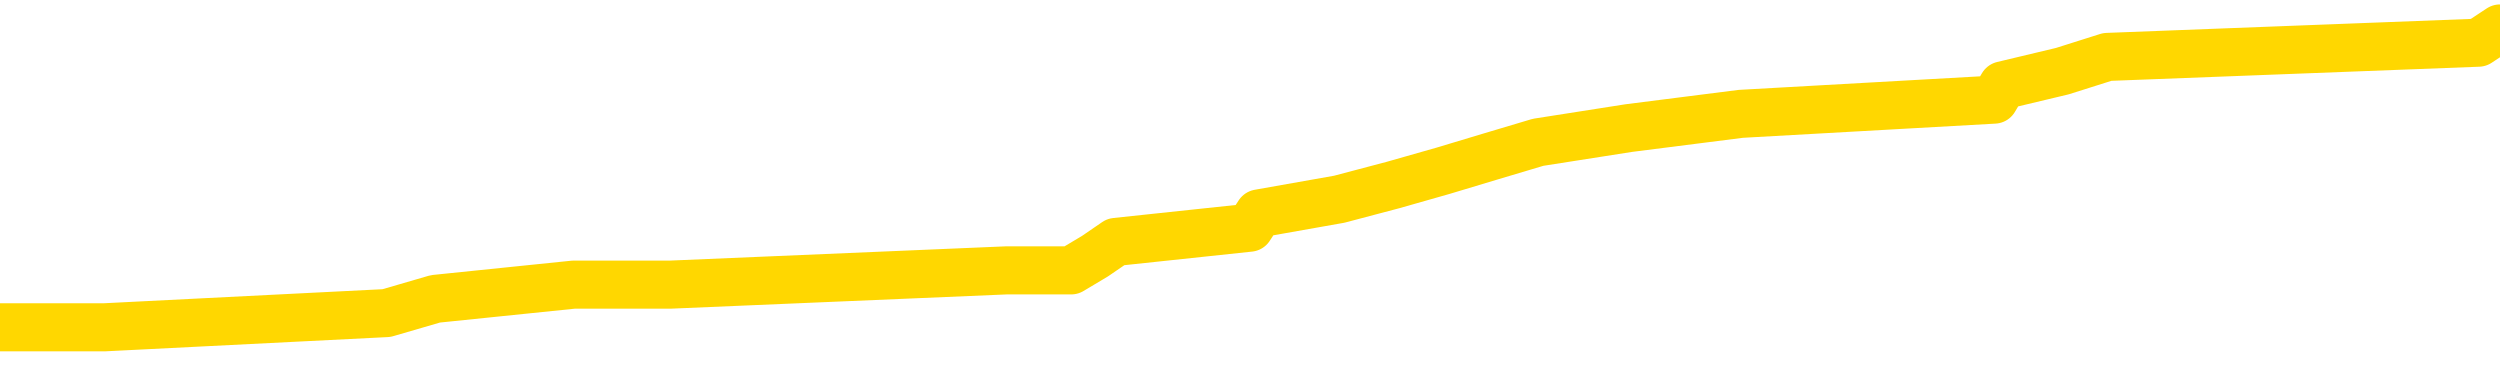 <svg xmlns="http://www.w3.org/2000/svg" version="1.1" viewBox="0 0 6500 1000">
	<path fill="none" stroke="gold" stroke-width="125" stroke-linecap="round" stroke-linejoin="round" d="M0 77256  L-777191 77256 L-777007 77219 L-776517 77145 L-776223 77108 L-775912 77034 L-775677 76997 L-775624 76923 L-775565 76849 L-775412 76812 L-775371 76738 L-775238 76701 L-774946 76664 L-774405 76664 L-773795 76627 L-773747 76627 L-773107 76590 L-773074 76590 L-772548 76590 L-772416 76553 L-772025 76480 L-771697 76406 L-771580 76332 L-771369 76258 L-770652 76258 L-770082 76221 L-769975 76221 L-769800 76184 L-769579 76110 L-769177 76073 L-769152 75999 L-768224 75925 L-768136 75851 L-768054 75777 L-767984 75703 L-767686 75666 L-767534 75592 L-765644 75629 L-765544 75629 L-765281 75629 L-764988 75666 L-764846 75592 L-764597 75592 L-764562 75555 L-764403 75518 L-763940 75444 L-763687 75407 L-763475 75333 L-763223 75296 L-762874 75259 L-761947 75185 L-761853 75111 L-761443 75074 L-760272 75000 L-759083 74963 L-758990 74889 L-758963 74815 L-758697 74741 L-758398 74667 L-758269 74593 L-758232 74519 L-757417 74519 L-757033 74556 L-755973 74593 L-755911 74593 L-755646 75333 L-755175 76036 L-754983 76738 L-754719 77441 L-754382 77404 L-754247 77367 L-753791 77330 L-753048 77293 L-753030 77256 L-752865 77182 L-752797 77182 L-752281 77145 L-751252 77145 L-751056 77108 L-750567 77071 L-750205 77034 L-749797 77034 L-749411 77071 L-747707 77071 L-747609 77071 L-747538 77071 L-747476 77071 L-747292 77034 L-746955 77034 L-746315 76997 L-746238 76960 L-746177 76960 L-745990 76923 L-745911 76923 L-745733 76886 L-745714 76849 L-745484 76849 L-745096 76812 L-744208 76812 L-744168 76775 L-744080 76738 L-744053 76664 L-743045 76627 L-742895 76553 L-742871 76517 L-742738 76480 L-742698 76443 L-741440 76406 L-741382 76406 L-740842 76369 L-740790 76369 L-740743 76369 L-740348 76332 L-740208 76295 L-740009 76258 L-739862 76258 L-739697 76258 L-739421 76295 L-739062 76295 L-738509 76258 L-737864 76221 L-737606 76147 L-737452 76110 L-737051 76073 L-737011 76036 L-736890 75999 L-736828 76036 L-736815 76036 L-736721 76036 L-736428 75999 L-736276 75851 L-735946 75777 L-735868 75703 L-735792 75666 L-735566 75555 L-735499 75481 L-735271 75407 L-735219 75333 L-735054 75296 L-734048 75259 L-733865 75222 L-733314 75185 L-732921 75111 L-732524 75074 L-731673 75000 L-731595 74963 L-731016 74926 L-730575 74926 L-730334 74889 L-730177 74889 L-729776 74815 L-729755 74815 L-729310 74778 L-728905 74741 L-728769 74667 L-728594 74593 L-728458 74519 L-728207 74446 L-727207 74409 L-727125 74372 L-726990 74335 L-726951 74298 L-726061 74261 L-725846 74224 L-725402 74187 L-725285 74150 L-725228 74113 L-724552 74113 L-724452 74076 L-724423 74076 L-723081 74039 L-722675 74002 L-722636 73965 L-721707 73928 L-721609 73891 L-721476 73854 L-721072 73817 L-721046 73780 L-720953 73743 L-720737 73706 L-720326 73632 L-719172 73558 L-718880 73484 L-718852 73410 L-718244 73373 L-717993 73299 L-717974 73262 L-717044 73225 L-716993 73151 L-716871 73114 L-716853 73040 L-716697 73003 L-716522 72929 L-716385 72892 L-716329 72855 L-716221 72818 L-716136 72781 L-715902 72744 L-715828 72707 L-715519 72670 L-715401 72633 L-715231 72596 L-715140 72559 L-715038 72559 L-715014 72522 L-714937 72522 L-714839 72448 L-714473 72411 L-714368 72375 L-713864 72338 L-713413 72301 L-713374 72264 L-713350 72227 L-713310 72190 L-713181 72153 L-713080 72116 L-712638 72079 L-712356 72042 L-711764 72005 L-711633 71968 L-711359 71894 L-711207 71857 L-711053 71820 L-710968 71746 L-710890 71709 L-710704 71672 L-710654 71672 L-710626 71635 L-710547 71598 L-710524 71561 L-710240 71487 L-709636 71413 L-708641 71376 L-708343 71339 L-707609 71302 L-707365 71265 L-707275 71228 L-706697 71191 L-705999 71154 L-705247 71117 L-704928 71080 L-704545 71006 L-704468 70969 L-703834 70932 L-703648 70895 L-703561 70895 L-703431 70895 L-703118 70858 L-703069 70821 L-702927 70784 L-702905 70747 L-701938 70710 L-701392 70673 L-700914 70673 L-700853 70673 L-700529 70673 L-700508 70636 L-700445 70636 L-700235 70599 L-700158 70562 L-700104 70525 L-700081 70488 L-700042 70451 L-700026 70414 L-699269 70377 L-699252 70340 L-698453 70303 L-698301 70267 L-697395 70230 L-696889 70193 L-696660 70119 L-696618 70119 L-696503 70082 L-696327 70045 L-695572 70082 L-695438 70045 L-695274 70008 L-694955 69971 L-694779 69897 L-693757 69823 L-693734 69749 L-693483 69712 L-693270 69638 L-692636 69601 L-692398 69527 L-692365 69453 L-692187 69379 L-692107 69305 L-692017 69268 L-691953 69194 L-691513 69120 L-691489 69083 L-690948 69046 L-690692 69009 L-690198 68972 L-689320 68935 L-689284 68898 L-689231 68861 L-689190 68824 L-689073 68787 L-688796 68750 L-688589 68676 L-688392 68602 L-688369 68528 L-688318 68454 L-688279 68417 L-688201 68380 L-687604 68306 L-687543 68269 L-687440 68232 L-687286 68196 L-686654 68159 L-685973 68122 L-685670 68048 L-685324 68011 L-685126 67974 L-685078 67900 L-684757 67863 L-684130 67826 L-683983 67789 L-683947 67752 L-683889 67715 L-683812 67641 L-683571 67641 L-683483 67604 L-683389 67567 L-683095 67530 L-682961 67493 L-682901 67456 L-682864 67382 L-682591 67382 L-681585 67345 L-681410 67308 L-681359 67308 L-681066 67271 L-680874 67197 L-680541 67160 L-680034 67123 L-679472 67049 L-679457 66975 L-679441 66938 L-679340 66864 L-679226 66790 L-679187 66716 L-679149 66679 L-679083 66679 L-679055 66642 L-678916 66679 L-678624 66679 L-678573 66679 L-678468 66679 L-678204 66642 L-677739 66605 L-677594 66605 L-677540 66531 L-677483 66494 L-677292 66457 L-676926 66420 L-676712 66420 L-676517 66420 L-676459 66420 L-676400 66346 L-676246 66309 L-675977 66272 L-675547 66457 L-675532 66457 L-675455 66420 L-675390 66383 L-675261 66125 L-675237 66088 L-674953 66051 L-674906 66014 L-674851 65977 L-674389 65940 L-674350 65940 L-674309 65903 L-674119 65866 L-673638 65829 L-673151 65792 L-673135 65755 L-673097 65718 L-672840 65681 L-672763 65607 L-672533 65570 L-672517 65496 L-672223 65422 L-671780 65385 L-671333 65348 L-670829 65311 L-670675 65274 L-670388 65237 L-670348 65163 L-670017 65126 L-669795 65089 L-669278 65015 L-669202 64978 L-668955 64904 L-668760 64830 L-668700 64793 L-667924 64756 L-667850 64756 L-667619 64719 L-667603 64719 L-667541 64682 L-667345 64645 L-666881 64645 L-666858 64608 L-666728 64608 L-665427 64608 L-665411 64608 L-665334 64571 L-665240 64571 L-665023 64571 L-664870 64534 L-664692 64571 L-664638 64608 L-664351 64645 L-664311 64645 L-663942 64645 L-663502 64645 L-663319 64645 L-662998 64608 L-662702 64608 L-662256 64534 L-662185 64497 L-661722 64423 L-661285 64386 L-661102 64349 L-659648 64275 L-659517 64238 L-659059 64164 L-658833 64127 L-658447 64053 L-657930 63980 L-656976 63906 L-656182 63832 L-655508 63795 L-655082 63721 L-654771 63684 L-654541 63573 L-653858 63462 L-653844 63351 L-653635 63203 L-653613 63166 L-653438 63092 L-652488 63055 L-652220 62981 L-651405 62944 L-651094 62870 L-651057 62833 L-651000 62759 L-650383 62722 L-649745 62648 L-648119 62611 L-647445 62574 L-646803 62574 L-646725 62574 L-646669 62574 L-646633 62574 L-646605 62537 L-646493 62463 L-646475 62426 L-646452 62389 L-646299 62352 L-646245 62278 L-646167 62241 L-646048 62204 L-645951 62167 L-645833 62130 L-645564 62056 L-645294 62019 L-645276 61946 L-645077 61909 L-644930 61835 L-644703 61798 L-644569 61761 L-644260 61724 L-644200 61687 L-643847 61613 L-643498 61576 L-643397 61539 L-643333 61465 L-643273 61428 L-642889 61354 L-642508 61317 L-642404 61280 L-642143 61243 L-641872 61169 L-641713 61132 L-641681 61095 L-641619 61058 L-641477 61021 L-641293 60984 L-641249 60947 L-640961 60947 L-640945 60910 L-640711 60910 L-640651 60873 L-640612 60873 L-640033 60836 L-639899 60799 L-639876 60651 L-639857 60392 L-639840 60096 L-639823 59801 L-639800 59505 L-639783 59283 L-639762 59024 L-639745 58765 L-639722 58617 L-639705 58469 L-639684 58358 L-639667 58284 L-639618 58173 L-639546 58062 L-639511 57877 L-639487 57730 L-639452 57582 L-639410 57434 L-639373 57360 L-639357 57212 L-639333 57101 L-639296 57027 L-639279 56916 L-639256 56842 L-639238 56768 L-639220 56694 L-639204 56620 L-639175 56509 L-639149 56398 L-639103 56361 L-639087 56287 L-639045 56250 L-638997 56176 L-638926 56102 L-638911 56028 L-638895 55954 L-638833 55917 L-638794 55880 L-638754 55843 L-638588 55806 L-638523 55769 L-638507 55732 L-638463 55659 L-638405 55622 L-638192 55585 L-638158 55548 L-638116 55511 L-638038 55474 L-637501 55437 L-637422 55400 L-637318 55326 L-637230 55289 L-637053 55252 L-636703 55215 L-636547 55178 L-636109 55141 L-635952 55104 L-635823 55067 L-635119 54993 L-634918 54956 L-633957 54882 L-633475 54845 L-633375 54845 L-633283 54808 L-633038 54771 L-632965 54734 L-632522 54660 L-632426 54623 L-632411 54586 L-632395 54549 L-632370 54512 L-631904 54475 L-631687 54438 L-631548 54401 L-631254 54364 L-631165 54327 L-631124 54290 L-631094 54253 L-630922 54216 L-630863 54179 L-630787 54142 L-630706 54105 L-630636 54105 L-630327 54068 L-630242 54031 L-630028 53994 L-629993 53957 L-629309 53920 L-629211 53883 L-629006 53846 L-628959 53809 L-628681 53772 L-628619 53735 L-628602 53661 L-628524 53625 L-628215 53551 L-628191 53514 L-628137 53440 L-628114 53403 L-627992 53366 L-627856 53292 L-627612 53255 L-627486 53255 L-626839 53218 L-626824 53218 L-626799 53218 L-626618 53144 L-626542 53107 L-626451 53070 L-626023 53033 L-625607 52996 L-625214 52922 L-625135 52885 L-625116 52848 L-624753 52811 L-624517 52774 L-624288 52737 L-623975 52700 L-623897 52663 L-623817 52589 L-623638 52515 L-623623 52478 L-623357 52404 L-623277 52367 L-623047 52330 L-622821 52293 L-622506 52293 L-622330 52256 L-621969 52256 L-621577 52219 L-621508 52145 L-621444 52108 L-621304 52034 L-621252 51997 L-621151 51923 L-620649 51886 L-620451 51849 L-620205 51812 L-620019 51775 L-619720 51738 L-619644 51701 L-619477 51627 L-618593 51590 L-618564 51517 L-618442 51443 L-617863 51406 L-617785 51369 L-617072 51369 L-616760 51369 L-616546 51369 L-616530 51369 L-616143 51369 L-615618 51295 L-615172 51258 L-614842 51221 L-614690 51184 L-614364 51184 L-614185 51147 L-614104 51147 L-613898 51073 L-613722 51036 L-612793 50999 L-611904 50962 L-611865 50925 L-611637 50925 L-611258 50888 L-610470 50851 L-610236 50814 L-610160 50777 L-609802 50740 L-609231 50666 L-608964 50629 L-608577 50592 L-608473 50592 L-608303 50592 L-607685 50592 L-607474 50592 L-607166 50592 L-607113 50555 L-606985 50518 L-606932 50481 L-606813 50444 L-606477 50370 L-605518 50333 L-605386 50259 L-605184 50222 L-604553 50185 L-604242 50148 L-603828 50111 L-603801 50074 L-603655 50037 L-603235 50000 L-601902 50000 L-601856 49963 L-601727 49889 L-601710 49852 L-601132 49778 L-600927 49741 L-600897 49704 L-600856 49667 L-600799 49630 L-600761 49593 L-600683 49556 L-600540 49519 L-600086 49482 L-599967 49446 L-599682 49409 L-599310 49372 L-599213 49335 L-598887 49298 L-598532 49261 L-598362 49224 L-598315 49187 L-598206 49150 L-598117 49113 L-598089 49076 L-598013 49002 L-597709 48965 L-597675 48891 L-597604 48854 L-597236 48817 L-596900 48780 L-596819 48780 L-596600 48743 L-596428 48706 L-596401 48669 L-595903 48632 L-595354 48558 L-594474 48521 L-594375 48447 L-594298 48410 L-594024 48373 L-593777 48299 L-593703 48262 L-593641 48188 L-593522 48151 L-593480 48114 L-593370 48077 L-593293 48003 L-592592 47966 L-592347 47929 L-592307 47892 L-592151 47855 L-591551 47855 L-591325 47855 L-591232 47855 L-590757 47855 L-590160 47781 L-589640 47744 L-589619 47707 L-589474 47670 L-589154 47670 L-588612 47670 L-588380 47670 L-588209 47670 L-587723 47633 L-587495 47596 L-587410 47559 L-587064 47522 L-586738 47522 L-586215 47485 L-585888 47448 L-585287 47411 L-585090 47338 L-585038 47301 L-584997 47264 L-584716 47227 L-584032 47153 L-583721 47116 L-583697 47042 L-583505 47005 L-583283 46968 L-583197 46931 L-582533 46857 L-582509 46820 L-582287 46746 L-581957 46709 L-581605 46635 L-581400 46598 L-581167 46524 L-580910 46487 L-580720 46413 L-580673 46376 L-580446 46339 L-580411 46302 L-580255 46265 L-580040 46228 L-579867 46191 L-579776 46154 L-579499 46117 L-579255 46080 L-578939 46043 L-578513 46043 L-578476 46043 L-577992 46043 L-577759 46043 L-577547 46006 L-577321 45969 L-576771 45969 L-576524 45932 L-575690 45932 L-575634 45895 L-575613 45858 L-575455 45821 L-574993 45784 L-574952 45747 L-574613 45673 L-574479 45636 L-574256 45599 L-573684 45562 L-573212 45525 L-573018 45488 L-572825 45451 L-572635 45414 L-572534 45377 L-572166 45340 L-572119 45303 L-572038 45267 L-570744 45230 L-570696 45193 L-570428 45193 L-570282 45193 L-569732 45193 L-569615 45156 L-569533 45119 L-569174 45082 L-568950 45045 L-568669 45008 L-568340 44934 L-567832 44897 L-567719 44860 L-567641 44823 L-567476 44786 L-567182 44786 L-566713 44786 L-566517 44823 L-566466 44823 L-565816 44786 L-565694 44749 L-565240 44749 L-565204 44712 L-564736 44675 L-564625 44638 L-564609 44601 L-564393 44601 L-564212 44564 L-563681 44564 L-562651 44564 L-562452 44527 L-561993 44490 L-561045 44416 L-560946 44379 L-560592 44305 L-560532 44268 L-560517 44231 L-560482 44194 L-560113 44157 L-559993 44120 L-559750 44083 L-559587 44046 L-559399 44009 L-559279 43972 L-558208 43898 L-557350 43861 L-557138 43787 L-557040 43750 L-556866 43676 L-556533 43639 L-556461 43602 L-556404 43565 L-556228 43565 L-555839 43528 L-555604 43491 L-555493 43454 L-555376 43417 L-554395 43380 L-554369 43343 L-553775 43269 L-553742 43269 L-553594 43232 L-553309 43196 L-552398 43196 L-551451 43196 L-551298 43159 L-551196 43159 L-551064 43122 L-550921 43085 L-550895 43048 L-550781 43011 L-550562 42974 L-549881 42937 L-549752 42900 L-549448 42863 L-549208 42789 L-548876 42752 L-548237 42715 L-547895 42641 L-547833 42604 L-547677 42604 L-546756 42604 L-546285 42604 L-546242 42604 L-546229 42567 L-546188 42530 L-546165 42493 L-546139 42456 L-545995 42419 L-545572 42382 L-545237 42382 L-545046 42345 L-544617 42345 L-544429 42308 L-544040 42234 L-543506 42197 L-543133 42160 L-543112 42160 L-542862 42123 L-542744 42086 L-542668 42049 L-542532 42012 L-542493 41975 L-542413 41938 L-542018 41901 L-541522 41864 L-541411 41790 L-541238 41753 L-540929 41716 L-540482 41679 L-540159 41642 L-540016 41568 L-539589 41494 L-539436 41420 L-539381 41346 L-538567 41309 L-538547 41272 L-538175 41235 L-538119 41235 L-536989 41198 L-536922 41198 L-536363 41161 L-536169 41125 L-536032 41088 L-535799 41051 L-535452 41014 L-535417 40940 L-535382 40903 L-535314 40829 L-534965 40792 L-534793 40755 L-534308 40718 L-534291 40681 L-533966 40644 L-533809 40607 L-532668 40533 L-532643 40496 L-532451 40422 L-532258 40385 L-532008 40348 L-531991 40311 L-530970 40274 L-530673 40237 L-530597 40200 L-530461 40126 L-530285 40089 L-529709 40015 L-529493 39978 L-529429 39941 L-529299 39904 L-529262 39830 L-528738 39793 L-528601 54364 L-528586 54364 L-528563 54364 L-528543 54364 L-528316 39756 L-527540 39756 L-527498 39756 L-527131 39756 L-527052 39719 L-527000 39682 L-526327 39645 L-525585 39608 L-525160 39608 L-524712 39571 L-523651 39534 L-523339 39460 L-522929 39460 L-522857 39423 L-522333 39423 L-522238 39423 L-522220 39423 L-521775 39386 L-521590 39312 L-520810 39238 L-520137 39201 L-519725 39090 L-519493 39017 L-519353 38980 L-519271 38906 L-519251 38869 L-519175 38869 L-519047 38832 L-518730 38869 L-518505 38869 L-518180 38832 L-518118 38832 L-517748 38832 L-517715 38832 L-517507 38832 L-516839 38832 L-516762 38832 L-516604 38758 L-516493 38758 L-516167 38721 L-516012 38684 L-515671 38684 L-515614 38610 L-515275 38536 L-515072 38499 L-515019 38425 L-513643 38388 L-513513 38351 L-513079 38314 L-512759 38277 L-511931 38203 L-511808 38166 L-511077 38092 L-510921 38018 L-510881 37981 L-510827 37944 L-510804 37907 L-510690 37870 L-510393 37833 L-510103 37796 L-510049 37759 L-509928 37722 L-509898 37685 L-509798 37648 L-509355 37648 L-509203 37611 L-508367 37611 L-507825 37574 L-507491 37574 L-507475 37537 L-507399 37500 L-507283 37463 L-507089 37426 L-506824 37389 L-505990 37352 L-505893 37315 L-505372 37278 L-505330 37241 L-505231 37204 L-504403 37204 L-504268 37167 L-503929 37167 L-503375 37130 L-502995 37093 L-502832 37056 L-502522 37019 L-501710 36982 L-501404 36946 L-501135 36946 L-500814 36946 L-500493 36982 L-500217 36982 L-499389 36909 L-499294 36872 L-499201 36761 L-499097 36650 L-498710 36539 L-498230 36465 L-498213 36428 L-498095 36391 L-497727 36317 L-497632 36280 L-496798 36206 L-496721 36169 L-496421 36132 L-496331 36095 L-495923 36021 L-495813 35947 L-495114 35910 L-494641 35873 L-494581 35836 L-494362 35762 L-494088 35725 L-493975 35688 L-492948 35651 L-492561 35614 L-492541 35577 L-492208 35540 L-491964 35503 L-491530 35466 L-491420 35429 L-491303 35392 L-490851 35318 L-490261 35281 L-489924 35244 L-488031 35207 L-487918 35133 L-487706 35096 L-486388 35059 L-486281 26738 L-486215 18528 L-486179 10947 L-486117 10947 L-485617 19194 L-484942 27330 L-484921 34838 L-484650 34764 L-483682 34764 L-482993 34727 L-482831 34690 L-482290 34653 L-482200 34616 L-481181 34579 L-480233 34505 L-479868 34542 L-479765 34579 L-479176 34579 L-479117 34579 L-479017 34542 L-478576 34468 L-478469 34431 L-478027 34394 L-477027 34283 L-476771 34172 L-476668 34061 L-476538 33987 L-476171 33913 L-475590 33839 L-475560 33802 L-475244 33765 L-473261 33728 L-473145 33691 L-473078 33691 L-472719 33654 L-471100 33617 L-470923 33617 L-470778 33617 L-469956 33654 L-469903 33691 L-469849 33691 L-469415 33691 L-468434 33728 L-468360 33728 L-467276 33691 L-467063 33691 L-466346 33617 L-465958 33580 L-465739 33506 L-465420 33432 L-464926 33358 L-464798 33321 L-464569 33247 L-464337 33173 L-464278 33136 L-463988 33099 L-463716 33025 L-462686 32988 L-461021 32951 L-460602 32914 L-460465 32877 L-460308 32877 L-460003 32840 L-459775 32767 L-459617 32730 L-459457 32656 L-459288 32582 L-459241 32545 L-459188 32508 L-459166 32508 L-458780 32471 L-458530 32471 L-458260 32471 L-458099 32471 L-458009 32471 L-456350 32471 L-456185 32508 L-455805 32471 L-455345 32471 L-454736 32397 L-453643 32360 L-453211 32323 L-453180 32286 L-453118 32249 L-453100 32212 L-451397 32175 L-451355 32138 L-450888 32101 L-450701 32064 L-450669 31990 L-450074 31953 L-450024 31916 L-449701 31879 L-449651 31842 L-449440 31805 L-449422 31768 L-449156 31694 L-449103 31657 L-448634 31620 L-448124 31546 L-448045 31546 L-447751 31509 L-447735 31472 L-447696 31435 L-447625 31398 L-447468 31361 L-446522 31361 L-446465 31361 L-445944 31361 L-445752 31324 L-445651 31324 L-445425 31287 L-444915 31287 L-444527 32286 L-444458 32286 L-444109 32249 L-443752 32212 L-442624 31139 L-442572 31065 L-442346 31028 L-442312 30991 L-442187 30917 L-442089 30917 L-441824 30917 L-441083 30954 L-440505 30954 L-440211 30954 L-439506 30954 L-439327 30917 L-439304 30917 L-438668 30880 L-438356 30843 L-437960 30843 L-437930 30806 L-437909 30769 L-437756 30732 L-437070 30732 L-437054 30732 L-436714 30732 L-436442 30696 L-436404 30659 L-436348 30585 L-436326 30548 L-436254 30511 L-435922 30474 L-435816 30437 L-435787 30363 L-435589 30326 L-435436 30289 L-434568 30252 L-434006 30178 L-433990 30178 L-433889 30141 L-433786 30178 L-433640 30178 L-433562 30178 L-433524 30141 L-433468 30104 L-433395 30067 L-433250 30030 L-432768 30030 L-432364 29993 L-431497 30030 L-431477 30030 L-431220 30030 L-431143 30030 L-431114 29993 L-431104 29919 L-431087 29882 L-430794 29845 L-430754 29808 L-430682 29771 L-430609 29734 L-430404 29697 L-430244 29586 L-429942 29475 L-429865 29327 L-429848 29216 L-429631 29142 L-429400 29142 L-429290 29179 L-428920 29216 L-428762 29216 L-428531 29216 L-428362 29216 L-428217 29179 L-428085 29142 L-426809 29068 L-426406 28994 L-426345 28957 L-426228 28883 L-425803 28846 L-425788 28772 L-425726 28735 L-425453 28661 L-425340 28625 L-425058 28551 L-424781 28514 L-424355 28440 L-424333 28403 L-424255 28366 L-424129 28329 L-423543 28292 L-423152 28255 L-422816 28218 L-422227 28181 L-422125 28181 L-421954 28144 L-421818 28144 L-420990 28107 L-419805 28070 L-419769 28033 L-419713 28033 L-419493 27996 L-419288 27996 L-419133 27996 L-418877 27959 L-418800 27922 L-418257 27885 L-418221 27848 L-417972 27811 L-417585 27774 L-416759 27737 L-416401 27700 L-416090 27700 L-415832 27663 L-415609 27626 L-415202 27589 L-415086 27552 L-414903 27515 L-414850 27515 L-414661 27478 L-414490 27441 L-414461 27404 L-414181 27367 L-413871 27330 L-413733 27293 L-413423 27256 L-413229 27256 L-413214 27219 L-412494 27219 L-412361 27145 L-412063 27108 L-411972 27071 L-411372 27071 L-411333 27034 L-411255 26997 L-410635 26960 L-410483 26886 L-410442 26849 L-410132 26812 L-409940 26775 L-409747 26701 L-409691 26627 L-409383 26590 L-409330 26553 L-409276 26590 L-409250 26590 L-409125 26590 L-408315 26553 L-408238 26517 L-407698 26480 L-407429 26443 L-406769 26406 L-405862 26369 L-405621 26332 L-405088 26295 L-404871 26258 L-403764 26295 L-403713 26295 L-402938 26295 L-402390 26258 L-402279 26221 L-402126 26147 L-402071 26110 L-401905 26073 L-401528 26036 L-401081 25999 L-401026 25962 L-400871 25925 L-400192 25888 L-399971 25851 L-399453 25814 L-398605 25740 L-398589 25703 L-396798 25666 L-396243 25629 L-396126 25592 L-395120 25555 L-395084 25518 L-394851 25518 L-394758 25518 L-394718 25518 L-394386 25481 L-394034 25444 L-393769 25370 L-393483 25333 L-393172 25259 L-392918 25185 L-392824 25148 L-392334 25111 L-392127 25074 L-391561 25037 L-391447 25074 L-391095 25037 L-391044 25037 L-391004 25037 L-390401 24963 L-389667 24889 L-389086 24815 L-388850 24741 L-388310 24630 L-388157 24556 L-387655 24519 L-387446 24446 L-387423 24446 L-387364 24409 L-386401 24409 L-386224 24372 L-385782 24335 L-385757 24261 L-385602 24224 L-385521 24224 L-385371 24261 L-384724 24261 L-384674 24224 L-383554 24187 L-382570 24150 L-382508 24113 L-381788 24076 L-380923 24039 L-380544 24002 L-380325 24002 L-379566 23965 L-379514 23928 L-379205 23854 L-378353 23854 L-378160 23817 L-377983 23780 L-377759 23780 L-377632 23743 L-377440 23743 L-377208 23706 L-377038 23743 L-376752 23706 L-376472 23706 L-376389 23669 L-376219 23632 L-376202 23558 L-376048 23521 L-376009 23484 L-375233 23447 L-375157 23447 L-374925 23373 L-374498 23336 L-374152 23299 L-373569 23262 L-373300 23262 L-373041 23262 L-372912 23188 L-372896 23151 L-372782 23114 L-372758 23077 L-372524 23040 L-372488 23003 L-371172 23003 L-371116 22966 L-370437 22892 L-369865 22892 L-369739 22892 L-369586 22892 L-369509 22892 L-369197 22818 L-368924 22781 L-368835 22707 L-368733 22707 L-367806 22670 L-367729 22670 L-367365 22670 L-367341 22633 L-367304 22596 L-366529 22522 L-366437 22485 L-366297 22448 L-365895 22411 L-365634 22411 L-365390 22448 L-365176 22411 L-365095 22411 L-365019 22411 L-364943 22411 L-364756 22448 L-364689 22448 L-364440 22448 L-364385 22411 L-364247 22375 L-364168 22301 L-364054 22264 L-363831 22227 L-363667 22190 L-363626 22153 L-363456 22116 L-363085 22079 L-363071 22042 L-362955 22005 L-362233 21968 L-362197 21931 L-362065 21931 L-361717 21894 L-361305 21894 L-361269 21894 L-361191 21857 L-361152 21820 L-360788 21783 L-360584 21746 L-360569 21709 L-360223 21672 L-359875 21672 L-359549 21672 L-359447 21635 L-359295 21635 L-359100 21598 L-358869 21598 L-358776 21598 L-358621 21598 L-358543 21598 L-358503 21561 L-358389 21524 L-358366 21487 L-358115 21487 L-357976 21413 L-357398 21302 L-356570 21228 L-356082 21154 L-355961 21117 L-355923 21080 L-355910 21043 L-355758 20969 L-355657 20895 L-355424 20858 L-355034 20784 L-354729 20747 L-354714 20710 L-354543 20673 L-354304 20599 L-353708 20599 L-353104 20562 L-353064 20562 L-353024 20562 L-352871 20525 L-352818 20488 L-352755 20451 L-352687 20414 L-352632 20340 L-352607 20303 L-352560 20267 L-352466 20193 L-352329 20156 L-352175 20119 L-352043 20082 L-352002 20082 L-351967 20045 L-351905 20008 L-351632 19934 L-351317 19897 L-351276 19823 L-351191 19786 L-351014 19749 L-350776 19712 L-350419 19675 L-350389 19638 L-349820 19601 L-349697 19564 L-349461 19527 L-349438 19527 L-349157 19490 L-348871 19490 L-348616 19490 L-348044 19453 L-347747 19416 L-347671 19379 L-346972 19342 L-346894 19305 L-346859 19268 L-346833 19231 L-346782 19157 L-346588 19120 L-346447 19046 L-346412 19009 L-346371 18972 L-345776 18935 L-345544 18898 L-345260 19157 L-345206 19379 L-345132 19638 L-345054 19860 L-344817 19786 L-344574 19749 L-344438 19712 L-344332 19675 L-344252 19638 L-343865 19564 L-343738 19527 L-343585 19490 L-343547 19453 L-343402 19416 L-343180 19379 L-343006 19342 L-342937 19305 L-342116 19231 L-342100 19231 L-341805 19194 L-341017 19157 L-340707 19157 L-340561 19120 L-340333 19083 L-340132 19009 L-339195 18972 L-339159 18935 L-339136 18898 L-339095 18824 L-338827 18787 L-338230 18750 L-338166 18713 L-338131 18676 L-338114 18639 L-337419 18639 L-337218 18639 L-337186 18639 L-336852 18639 L-336744 18602 L-336120 18528 L-335616 18491 L-335578 18417 L-335136 18417 L-335040 18380 L-334881 18380 L-334568 18380 L-334556 18380 L-334115 18417 L-333634 18454 L-333504 18454 L-333184 18454 L-333116 18417 L-332812 18417 L-332636 18380 L-332442 18343 L-332200 18269 L-332002 18196 L-331976 18122 L-331398 18085 L-331328 18048 L-330919 18011 L-330864 17974 L-330818 17937 L-330454 17900 L-330308 17863 L-330103 17826 L-330006 17826 L-329851 17789 L-329790 17752 L-329642 17678 L-329541 17641 L-328985 17641 L-328962 17715 L-328790 17752 L-328248 17789 L-328187 17789 L-328133 17715 L-328105 17641 L-328034 17604 L-328017 17530 L-327954 17493 L-327917 17419 L-327763 17382 L-327437 17345 L-326871 17308 L-326856 17271 L-326794 17197 L-326693 17123 L-326647 17123 L-326404 17086 L-325982 17086 L-325827 17086 L-324085 17012 L-323544 16975 L-322600 16938 L-322191 16901 L-321650 16827 L-321454 16790 L-321285 16753 L-320989 16716 L-320875 16679 L-320859 16679 L-320705 16642 L-320565 16605 L-320488 16531 L-320356 16531 L-320008 16531 L-319638 16568 L-319040 16568 L-318864 16568 L-318708 16531 L-318439 16494 L-318287 16494 L-317996 16605 L-317972 16679 L-317889 16753 L-317662 16827 L-316962 16790 L-316836 16753 L-316404 16716 L-316310 16679 L-315105 16679 L-315056 16642 L-314763 16642 L-314359 16605 L-314084 16531 L-314064 16494 L-313947 16457 L-313870 16420 L-313689 16383 L-313209 16346 L-312758 16272 L-312348 16235 L-312317 16198 L-311899 16161 L-311785 16161 L-311667 16161 L-311651 16161 L-311457 16125 L-311435 16051 L-311203 16014 L-310760 15977 L-310440 15903 L-309976 15903 L-309810 15866 L-309655 15829 L-309500 15829 L-309046 15829 L-308727 15829 L-308672 15866 L-308301 15866 L-308263 15903 L-307937 15903 L-307820 15866 L-307721 15829 L-307395 15755 L-307008 15718 L-306748 15681 L-306389 15607 L-306133 15570 L-303962 15533 L-303913 15496 L-303891 15459 L-303479 15459 L-303418 15459 L-303347 15496 L-303117 15496 L-302806 15459 L-302503 15385 L-302458 15348 L-302150 15311 L-302017 15274 L-301801 15237 L-301089 15200 L-300934 15200 L-300795 15163 L-300646 15163 L-300625 15163 L-300431 15126 L-300406 15089 L-300315 15052 L-300293 15015 L-300276 14978 L-300176 14941 L-299248 14904 L-298790 14904 L-297698 14830 L-297275 14830 L-296871 14793 L-296833 14756 L-296579 14719 L-295804 14645 L-295788 14608 L-295764 14571 L-295571 14534 L-294834 14497 L-294565 14460 L-294525 14423 L-294126 14349 L-294101 14312 L-293312 14275 L-292632 14238 L-291261 14201 L-290991 14164 L-290942 14127 L-290404 14053 L-290371 14017 L-290270 13943 L-289946 13906 L-289866 13869 L-289598 13869 L-288685 13832 L-288546 13832 L-288297 13758 L-287752 13758 L-287330 13721 L-287137 13684 L-287121 13684 L-286983 13610 L-286890 13573 L-286762 13536 L-286502 13499 L-286477 13425 L-286386 13388 L-286076 13351 L-286016 13314 L-285899 13314 L-285549 13314 L-284738 13314 L-284507 13240 L-283678 13240 L-283446 13166 L-283229 13129 L-282711 13129 L-282073 13092 L-281657 13055 L-281334 13018 L-280854 12981 L-280428 12981 L-280367 12944 L-280018 12944 L-279978 12907 L-279964 12870 L-279864 12796 L-279819 12796 L-279334 12759 L-278532 12759 L-278198 12759 L-277116 12722 L-276636 12685 L-276614 12648 L-276473 12611 L-275918 12574 L-275221 12537 L-274912 12500 L-274690 12463 L-274586 12426 L-274483 12352 L-273812 12315 L-273718 12278 L-273696 12278 L-273618 12241 L-273441 12241 L-273269 12241 L-273088 12204 L-273074 12167 L-272998 12130 L-272834 12093 L-272319 12056 L-272303 12019 L-272163 12019 L-271800 11982 L-271776 11982 L-271645 11946 L-271621 11909 L-271258 11872 L-270733 11798 L-270639 11761 L-270424 11687 L-270330 11650 L-270306 11613 L-269841 11576 L-269764 11576 L-269362 11539 L-268912 11539 L-267660 11502 L-267621 11465 L-267190 11428 L-267157 11391 L-266438 11354 L-266262 11317 L-266126 11280 L-265819 11243 L-265764 11206 L-265740 11132 L-265723 11058 L-265548 11021 L-265359 10984 L-264852 10984 L-264478 10688 L-264140 10355 L-264101 10059 L-263382 9801 L-263288 9764 L-263250 9727 L-262708 9727 L-262685 9690 L-262282 9653 L-261856 9616 L-261586 9616 L-261406 9579 L-261160 9505 L-261137 9468 L-261080 9394 L-260464 9357 L-259961 9320 L-259574 9320 L-258955 9357 L-258739 9357 L-258584 9394 L-257291 9320 L-257192 9283 L-256750 9209 L-256418 9172 L-256118 9098 L-255875 9061 L-255140 8987 L-254561 8950 L-253732 8913 L-253632 8876 L-253074 8839 L-252936 8802 L-251294 8765 L-251233 8765 L-251139 8765 L-250172 8765 L-249995 8728 L-249708 8728 L-249490 8728 L-249412 8691 L-249140 8691 L-249025 8654 L-248872 8617 L-248562 8580 L-248483 8543 L-248392 8543 L-248315 8506 L-248199 8506 L-248020 8469 L-247928 8432 L-247889 8395 L-247386 8395 L-247168 8358 L-247038 8358 L-246883 8321 L-246829 8284 L-246704 8284 L-246319 8247 L-245811 8210 L-245739 8173 L-245258 8136 L-245181 8099 L-245081 8099 L-244848 8062 L-244383 8062 L-244153 8062 L-244136 8062 L-243904 8062 L-243750 8062 L-243688 8062 L-243495 8025 L-243224 7951 L-242473 7914 L-241520 7914 L-241483 7877 L-241259 7877 L-240819 7877 L-240538 7803 L-240190 7767 L-239121 7730 L-238193 7730 L-238062 7730 L-238015 7730 L-237946 7693 L-237791 7693 L-237714 7619 L-237540 7545 L-237105 7471 L-236901 7434 L-236841 7360 L-236259 7323 L-236104 7249 L-235989 7212 L-235948 7175 L-235779 7138 L-235642 7101 L-235431 7027 L-235353 6990 L-235330 6953 L-235121 6879 L-234712 6842 L-234687 6805 L-234464 6768 L-234319 6731 L-234284 6694 L-234270 6657 L-234248 6620 L-234015 6583 L-233829 6546 L-233612 6509 L-233587 6472 L-232897 6435 L-232794 6398 L-232758 6361 L-232738 6324 L-232543 6287 L-232490 6250 L-232373 6176 L-232292 6176 L-232181 6139 L-231866 6102 L-231407 6065 L-231152 6028 L-230918 5954 L-230788 5917 L-230435 5880 L-230376 5843 L-230223 5806 L-229651 5732 L-229565 5696 L-229411 5622 L-229116 5548 L-228745 5474 L-228442 5400 L-228366 5363 L-227961 5326 L-227793 5326 L-227649 5326 L-227109 5326 L-227048 5326 L-227032 5252 L-226866 5215 L-226660 5178 L-226586 5178 L-226493 5141 L-226083 5104 L-226068 5067 L-226044 5067 L-225851 5030 L-225774 5363 L-225604 5696 L-225541 5991 L-225526 6324 L-225011 6287 L-224790 6250 L-224171 6176 L-223917 6139 L-223724 6102 L-223684 6065 L-223611 6065 L-223546 6065 L-222895 6065 L-222856 6102 L-222682 6102 L-222616 6102 L-221942 6102 L-221553 6028 L-221292 5991 L-221054 5954 L-220976 5880 L-220960 5806 L-220758 5769 L-220388 5696 L-220162 5659 L-219527 5622 L-219507 5622 L-219119 5585 L-219026 5585 L-218968 5548 L-218692 5511 L-218382 5511 L-218305 5474 L-217454 5511 L-217111 5696 L-216674 5917 L-216240 6102 L-215745 6287 L-215596 6250 L-215327 6287 L-214089 6324 L-214033 6398 L-212269 6435 L-212078 6398 L-211068 6361 L-210917 6324 L-210542 6398 L-210221 6472 L-209616 6546 L-209546 6620 L-209369 6583 L-208540 6546 L-208402 6509 L-208015 6472 L-207830 6435 L-207787 6398 L-207667 6361 L-207457 6324 L-207010 6250 L-206661 6213 L-206529 6176 L-206120 6139 L-205770 6139 L-205485 6102 L-205291 6065 L-205136 6065 L-204973 6028 L-204904 5991 L-204804 5991 L-204571 5954 L-204455 5954 L-204401 5917 L-203860 5917 L-203395 5880 L-202213 5880 L-202080 5880 L-202055 5880 L-202003 5880 L-201335 5880 L-200300 5806 L-200106 5769 L-199927 5732 L-199775 5732 L-199734 5696 L-199720 5696 L-199658 5659 L-199333 5622 L-198172 5585 L-197979 5548 L-197801 5511 L-196687 5474 L-195828 5437 L-195721 5437 L-195248 5400 L-195055 5400 L-192733 5363 L-192656 5326 L-192535 5252 L-192500 5215 L-192463 5141 L-192368 5030 L-192153 4956 L-191571 4882 L-191185 4845 L-190412 4808 L-190334 4771 L-189637 4771 L-189096 4771 L-189055 4734 L-188925 4734 L-188461 4697 L-188422 4660 L-188287 4623 L-187919 4586 L-187890 4549 L-187740 4549 L-187339 4512 L-185515 4549 L-184708 4512 L-183989 4512 L-183973 4512 L-183659 4438 L-183097 4401 L-182596 4364 L-182077 4327 L-182055 4290 L-180312 4253 L-180142 4216 L-179947 4179 L-179053 4142 L-178534 4068 L-178324 4031 L-178066 3994 L-177357 3957 L-176406 3920 L-175748 3883 L-175709 3809 L-175422 3772 L-175340 3735 L-175244 3735 L-175112 3698 L-175035 3698 L-174300 3698 L-173963 3661 L-173913 3698 L-173658 3698 L-173372 3661 L-172946 3661 L-172366 3625 L-172107 3625 L-171955 3588 L-171708 3588 L-171669 3588 L-170872 3551 L-170835 3514 L-170657 3514 L-170248 3440 L-170020 3440 L-169943 3440 L-169812 3440 L-169696 3403 L-169348 3366 L-169284 3329 L-169132 3292 L-168391 3255 L-168280 3218 L-168110 3181 L-168071 3144 L-167776 3144 L-167375 3144 L-167198 3144 L-167104 3144 L-166794 3107 L-165993 3070 L-165534 2996 L-165014 2959 L-164526 2922 L-163830 2885 L-162784 2848 L-162515 2848 L-162461 2811 L-162300 2811 L-162049 2811 L-161803 2774 L-161724 2737 L-161510 2663 L-161198 2626 L-160734 2552 L-160720 2515 L-160424 2515 L-160410 2478 L-159419 2441 L-158747 2404 L-158412 2330 L-157795 2330 L-157659 2293 L-157020 2256 L-156889 2219 L-155938 2145 L-155839 2071 L-155280 2034 L-154871 2034 L-154443 2034 L-154351 1997 L-153517 1997 L-153153 1997 L-153114 2034 L-152982 2071 L-152805 2071 L-152588 2071 L-152534 2034 L-152377 1960 L-152125 1923 L-151024 1886 L-150947 1849 L-150727 1812 L-150597 1738 L-150560 1701 L-150367 1664 L-150267 1627 L-149784 1590 L-149499 1553 L-149339 1517 L-149244 1443 L-148973 1406 L-148703 1369 L-148687 1221 L-148548 1110 L-148410 999 L-148084 851 L-147775 777 L-147734 740 L-147658 666 L-147543 629 L-146692 555 L-146366 518 L-146034 481 L-145901 481 L-145685 481 L-145669 481 L-144989 481 L-144895 407 L-144872 370 L-144856 296 L-144818 259 L-144406 185 L-144137 148 L-144097 111 L-143728 111 L-143519 74 L-142436 74 L-142419 37 L-142391 0 L-142370 0 L-141994 -73 L-141739 -110 L-141491 -184 L-141351 -258 L-141219 -295 L-140887 -332 L-140794 -369 L-140733 -406 L-140175 -443 L-140114 -480 L-139958 -517 L-139764 -553 L-139572 -590 L-139556 -627 L-139518 -664 L-139479 -701 L-139208 -738 L-139085 -775 L-139052 -812 L-138953 -812 L-138797 -812 L-138656 -812 L-138372 -849 L-138047 -849 L-137351 -886 L-137328 -886 L-136818 -886 L-135973 -886 L-135610 -923 L-135455 -960 L-134851 -960 L-134681 -960 L-134620 -960 L-134565 -997 L-133509 -1034 L-133491 -1034 L-132585 -1034 L-132564 -1034 L-132397 -1071 L-132155 -1071 L-132104 -1108 L-132050 -1182 L-131912 -1219 L-131873 -1256 L-130945 -1293 L-130889 -1293 L-130767 -1293 L-130696 -1293 L-130580 -1293 L-130401 -1256 L-129419 -1293 L-129280 -1293 L-129162 -1367 L-128867 -1441 L-128620 -1478 L-128583 -1515 L-128529 -1478 L-128507 -1478 L-128374 -1478 L-128295 -1478 L-128157 -1515 L-127535 -1515 L-127368 -1552 L-126904 -1552 L-126727 -1626 L-126711 -1663 L-126651 -1700 L-126534 -1737 L-126051 -1774 L-125356 -1811 L-124983 -1848 L-124814 -1885 L-123848 -1922 L-123693 -1959 L-123515 -1959 L-123422 -1996 L-123167 -1996 L-122996 -1996 L-122350 -2033 L-122339 -2033 L-121758 -2070 L-121620 -2070 L-121565 -2144 L-120830 -2181 L-120791 -2218 L-120714 -2218 L-120072 -2255 L-119297 -2255 L-119205 -2292 L-119156 -2292 L-119141 -2329 L-119105 -2329 L-119088 -2403 L-119025 -2440 L-119009 -2477 L-118989 -2477 L-118834 -2514 L-118795 -2551 L-118779 -2588 L-118740 -2625 L-118601 -2661 L-118524 -2698 L-118160 -2735 L-117812 -2772 L-117038 -2809 L-116436 -2846 L-116240 -2883 L-116010 -2883 L-115872 -2920 L-115234 -2920 L-114944 -2957 L-114923 -2957 L-114463 -2994 L-114230 -2994 L-114175 -3031 L-114137 -3068 L-113634 -3105 L-113083 -3142 L-112295 -3179 L-111172 -3179 L-110278 -3216 L-110190 -3216 L-109891 -3253 L-109819 -3290 L-109703 -3327 L-108526 -3364 L-108178 -3401 L-108156 -3438 L-107636 -3475 L-107490 -3512 L-107381 -3549 L-107172 -3586 L-107017 -3623 L-106995 -3660 L-106801 -3697 L-106724 -3734 L-106580 -3771 L-105780 -3808 L-105633 -3845 L-105353 -3882 L-105176 -3919 L-104867 -3956 L-104055 -3993 L-103126 -3993 L-101535 -4030 L-101291 -4067 L-100650 -4104 L-100455 -4141 L-100377 -4178 L-99860 -4215 L-99628 -4215 L-99604 -4252 L-99472 -4252 L-99133 -4289 L-99122 -4326 L-98906 -4363 L-98869 -4400 L-98327 -4437 L-97799 -4511 L-97731 -4548 L-97438 -4585 L-96890 -4659 L-96855 -4696 L-96802 -4732 L-96703 -4806 L-96471 -4806 L-95890 -4806 L-95793 -4769 L-95718 -4769 L-95387 -4806 L-94637 -4843 L-94597 -4880 L-93918 -4880 L-93763 -4880 L-93437 -4917 L-93221 -4954 L-92989 -4954 L-92693 -4991 L-92447 -5028 L-92096 -5065 L-92043 -5102 L-91283 -5139 L-90590 -5213 L-90239 -5287 L-89776 -5324 L-89142 -5361 L-88733 -5398 L-88655 -5361 L-88229 -5361 L-87587 -5398 L-87418 -5398 L-86676 -5435 L-86488 -5472 L-86193 -5509 L-85621 -5546 L-85596 -5583 L-84577 -5583 L-84090 -5620 L-83996 -5620 L-83935 -5657 L-83647 -5694 L-83361 -5731 L-83300 -5768 L-83120 -5768 L-82409 -5805 L-82233 -5842 L-82035 -5879 L-81883 -5916 L-81791 -5953 L-81729 -5990 L-81188 -5990 L-80877 -6027 L-80785 -6101 L-80708 -6175 L-80141 -6212 L-80050 -6212 L-79795 -6286 L-79468 -6360 L-79431 -6471 L-79276 -6582 L-79044 -6619 L-78722 -6656 L-77589 -6693 L-77390 -6730 L-76865 -6767 L-76620 -6767 L-76374 -6803 L-76294 -6840 L-76274 -6914 L-76198 -6951 L-76142 -7025 L-76065 -7062 L-76026 -7099 L-75847 -7173 L-75810 -7210 L-75579 -7247 L-74341 -7284 L-74014 -7321 L-73974 -7395 L-73193 -7432 L-73046 -7469 L-72054 -7506 L-71848 -7506 L-71422 -7506 L-71295 -7506 L-70890 -7469 L-70802 -7506 L-70145 -7543 L-69438 -7580 L-68830 -7617 L-68637 -7654 L-68404 -7728 L-67785 -7765 L-67490 -7839 L-67050 -7876 L-66895 -7913 L-66740 -7950 L-65984 -8024 L-65634 -8061 L-65232 -8061 L-65193 -8098 L-64187 -8098 L-63867 -8098 L-63620 -8135 L-62920 -8209 L-62847 -8246 L-62535 -8283 L-61455 -8320 L-61263 -8357 L-61029 -8357 L-60834 -8394 L-60334 -8431 L-59581 -8431 L-59467 -8431 L-59267 -8431 L-59225 -8468 L-59133 -8505 L-58820 -8542 L-58731 -8579 L-58615 -8616 L-58297 -8616 L-58228 -8653 L-58204 -8690 L-57842 -8727 L-57803 -8764 L-57587 -8801 L-57083 -8764 L-56481 -8727 L-56270 -8653 L-56116 -8616 L-56079 -8616 L-56035 -8690 L-56000 -8727 L-55867 -8764 L-55458 -8801 L-55087 -8838 L-55034 -8875 L-55017 -8911 L-54939 -8948 L-54529 -8985 L-54375 -9022 L-54360 -9096 L-54320 -9133 L-54142 -9207 L-54066 -9244 L-53834 -9281 L-53044 -9318 L-52967 -9318 L-52232 -9392 L-52076 -9429 L-51836 -9503 L-51775 -9577 L-51689 -9614 L-51667 -9688 L-51549 -9762 L-51534 -9836 L-51473 -9910 L-51435 -9947 L-51341 -9984 L-51319 -9984 L-51203 -10021 L-50970 -10058 L-50800 -10132 L-49980 -10132 L-49579 -10169 L-49423 -10169 L-48918 -10169 L-48804 -10169 L-48208 -10169 L-47834 -10206 L-47782 -10206 L-47588 -10243 L-46891 -10243 L-46853 -10280 L-46708 -10280 L-46483 -10317 L-46221 -10354 L-45848 -10391 L-45422 -10428 L-45293 -10465 L-45273 -10539 L-44779 -10539 L-44083 -10576 L-43851 -10539 L-43697 -10539 L-42729 -10539 L-42504 -10502 L-42227 -10502 L-42211 -10539 L-41685 -10576 L-41156 -10613 L-41008 -10650 L-40988 -10687 L-40446 -10724 L-40137 -10761 L-40019 -10835 L-39827 -10909 L-39691 -10982 L-39364 -11019 L-39247 -11056 L-38938 -11056 L-38511 -11093 L-38456 -11093 L-38223 -11056 L-38126 -11056 L-37993 -11056 L-37697 -11056 L-37583 -11093 L-37218 -11130 L-36906 -11130 L-36423 -11167 L-36252 -11204 L-36004 -11241 L-35788 -11278 L-35263 -11315 L-35076 -11389 L-34721 -11426 L-34085 -11463 L-33931 -11537 L-33190 -11574 L-32770 -11611 L-32590 -11648 L-32514 -11648 L-32383 -11685 L-32089 -11722 L-32048 -11759 L-31818 -11759 L-31626 -11796 L-31371 -11796 L-30944 -11833 L-30835 -11870 L-30217 -11870 L-30035 -11870 L-28824 -11870 L-28177 -11833 L-28026 -11833 L-27989 -11833 L-27857 -11833 L-27756 -11870 L-27740 -11907 L-27658 -11944 L-27446 -11981 L-27330 -12018 L-26967 -12055 L-26595 -12092 L-25899 -12129 L-25496 -12166 L-25391 -12203 L-25373 -12240 L-24429 -12277 L-24233 -12351 L-24081 -12388 L-24026 -12462 L-23270 -12462 L-23252 -12388 L-22764 -12351 L-22633 -12277 L-22440 -12277 L-21550 -12314 L-21511 -12351 L-21472 -12388 L-21396 -12425 L-21357 -12425 L-21280 -12462 L-21196 -12499 L-20931 -12536 L-20699 -12573 L-20637 -12610 L-20156 -12647 L-19820 -12647 L-19709 -12684 L-19515 -12721 L-19339 -12758 L-19279 -12758 L-19243 -12795 L-18973 -12832 L-18276 -12906 L-18223 -12980 L-17929 -13053 L-17526 -13127 L-16962 -13164 L-16089 -13201 L-15785 -13238 L-15747 -13275 L-15624 -13312 L-15025 -13349 L-14895 -13386 L-14695 -13423 L-14658 -13460 L-14044 -13497 L-13866 -13534 L-13851 -13608 L-13633 -13645 L-13554 -13719 L-13247 -13719 L-13115 -13756 L-12883 -13756 L-12549 -13756 L-12457 -13793 L-12357 -13830 L-12319 -13867 L-11776 -13867 L-11583 -13904 L-11042 -13941 L-10616 -13978 L-10485 -13978 L-10423 -13978 L-10192 -13978 L-10175 -13978 L-9687 -13941 L-9606 -13941 L-9589 -13941 L-8196 -13904 L-8060 -13904 L-7946 -13941 L-7312 -13978 L-7172 -14015 L-7055 -14052 L-6901 -14126 L-6864 -14163 L-6785 -14200 L-6731 -14163 L-5740 -14163 L-5703 -14200 L-5570 -14200 L-5509 -14274 L-5410 -14311 L-5120 -14348 L-5107 -14385 L-4796 -14385 L-4697 -14348 L-4231 -14385 L-4178 -10465 L-4035 -6582 L-3907 -2661 L-3675 1258 L-3106 1221 L-3018 1184 L-2995 1184 L-2708 1147 L-2025 1110 L-1948 1073 L-1912 1036 L-1896 999 L-1696 962 L-1276 888 L-1004 888 L-131 851 L160 851 L271 851 L1005 814 L1132 777 L1492 740 L1744 740 L2616 703 L2785 703 L2847 666 L2901 629 L3249 592 L3273 555 L3482 518 L3622 481 L3752 444 L3875 407 L3999 370 L4235 333 L4526 296 L5185 259 L5207 222 L5362 185 L5479 148 L6444 111 L6500 74" />
</svg>
